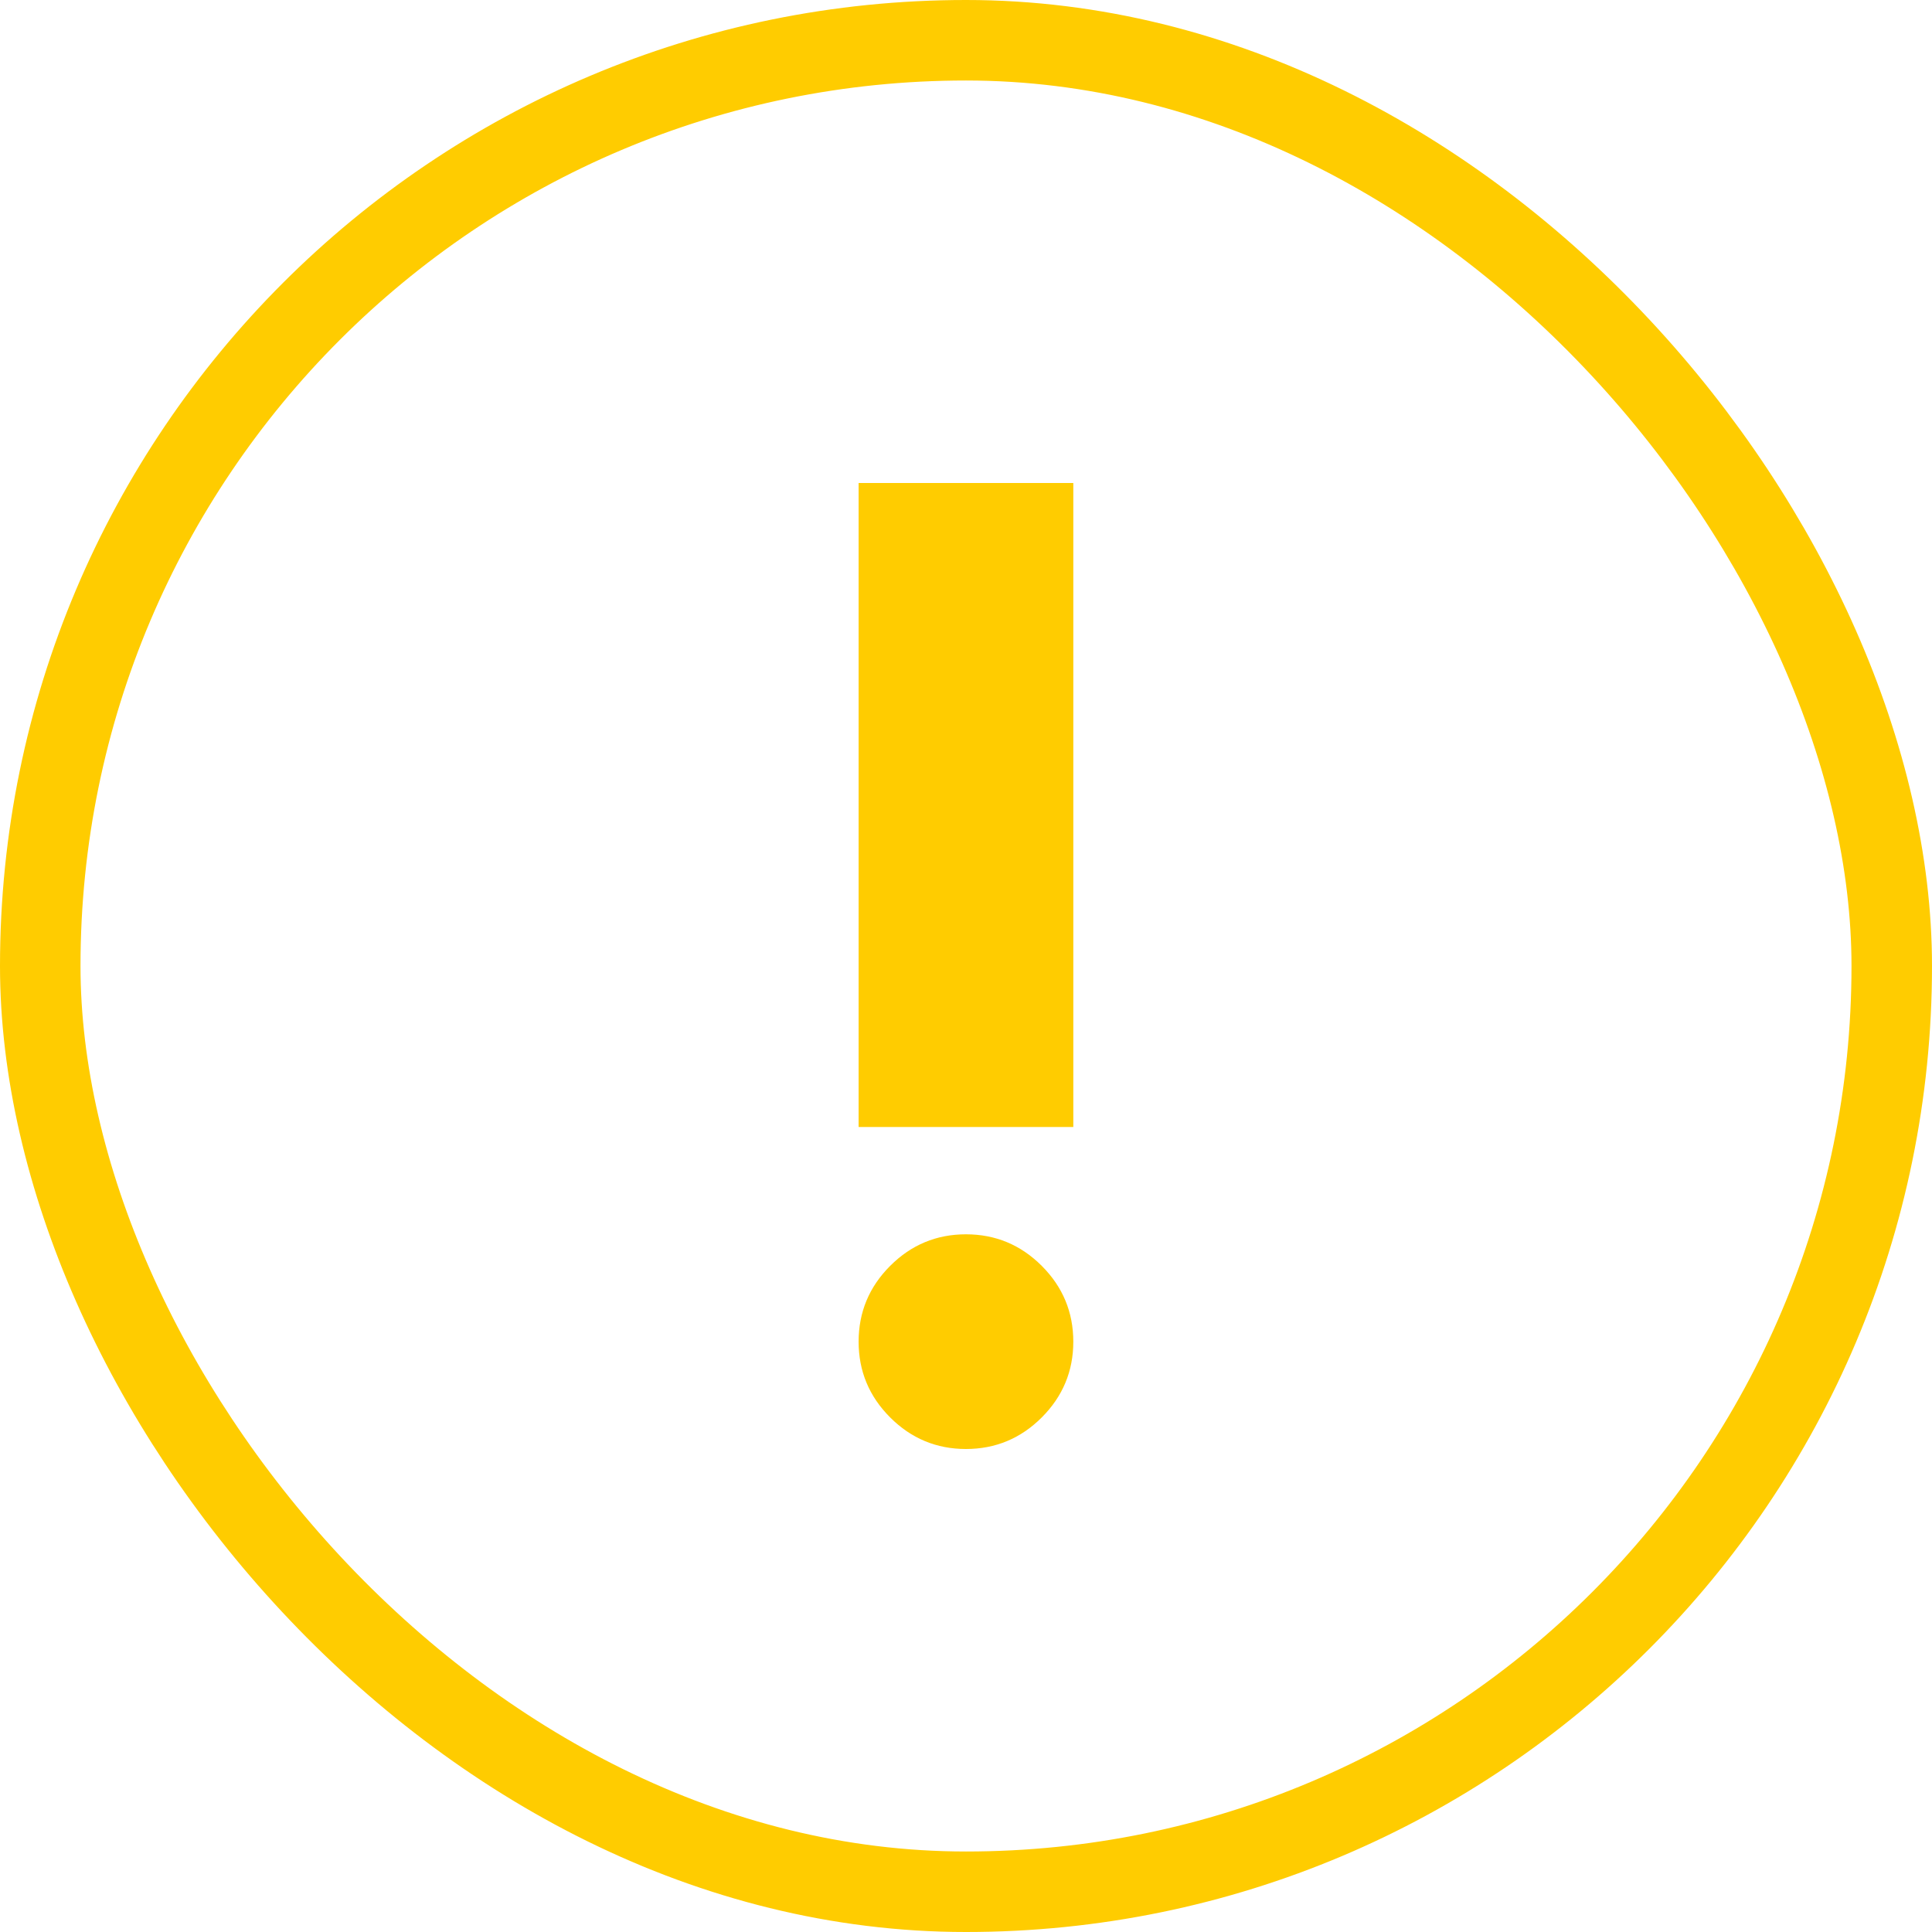 <svg width="24" height="24" viewBox="0 0 24 24" fill="none" xmlns="http://www.w3.org/2000/svg">
<path d="M11.999 18C11.633 18 11.319 17.869 11.058 17.608C10.797 17.347 10.666 17.033 10.666 16.667C10.666 16.3 10.797 15.986 11.058 15.725C11.319 15.464 11.633 15.333 11.999 15.333C12.366 15.333 12.68 15.464 12.941 15.725C13.202 15.986 13.333 16.3 13.333 16.667C13.333 17.033 13.202 17.347 12.941 17.608C12.68 17.869 12.366 18 11.999 18ZM10.666 14V6H13.333V14H10.666Z" fill="#FFCC00"/>
<rect x="0.5" y="0.5" width="23" height="23" rx="11.5" stroke="#FFCC00"/>
</svg>
